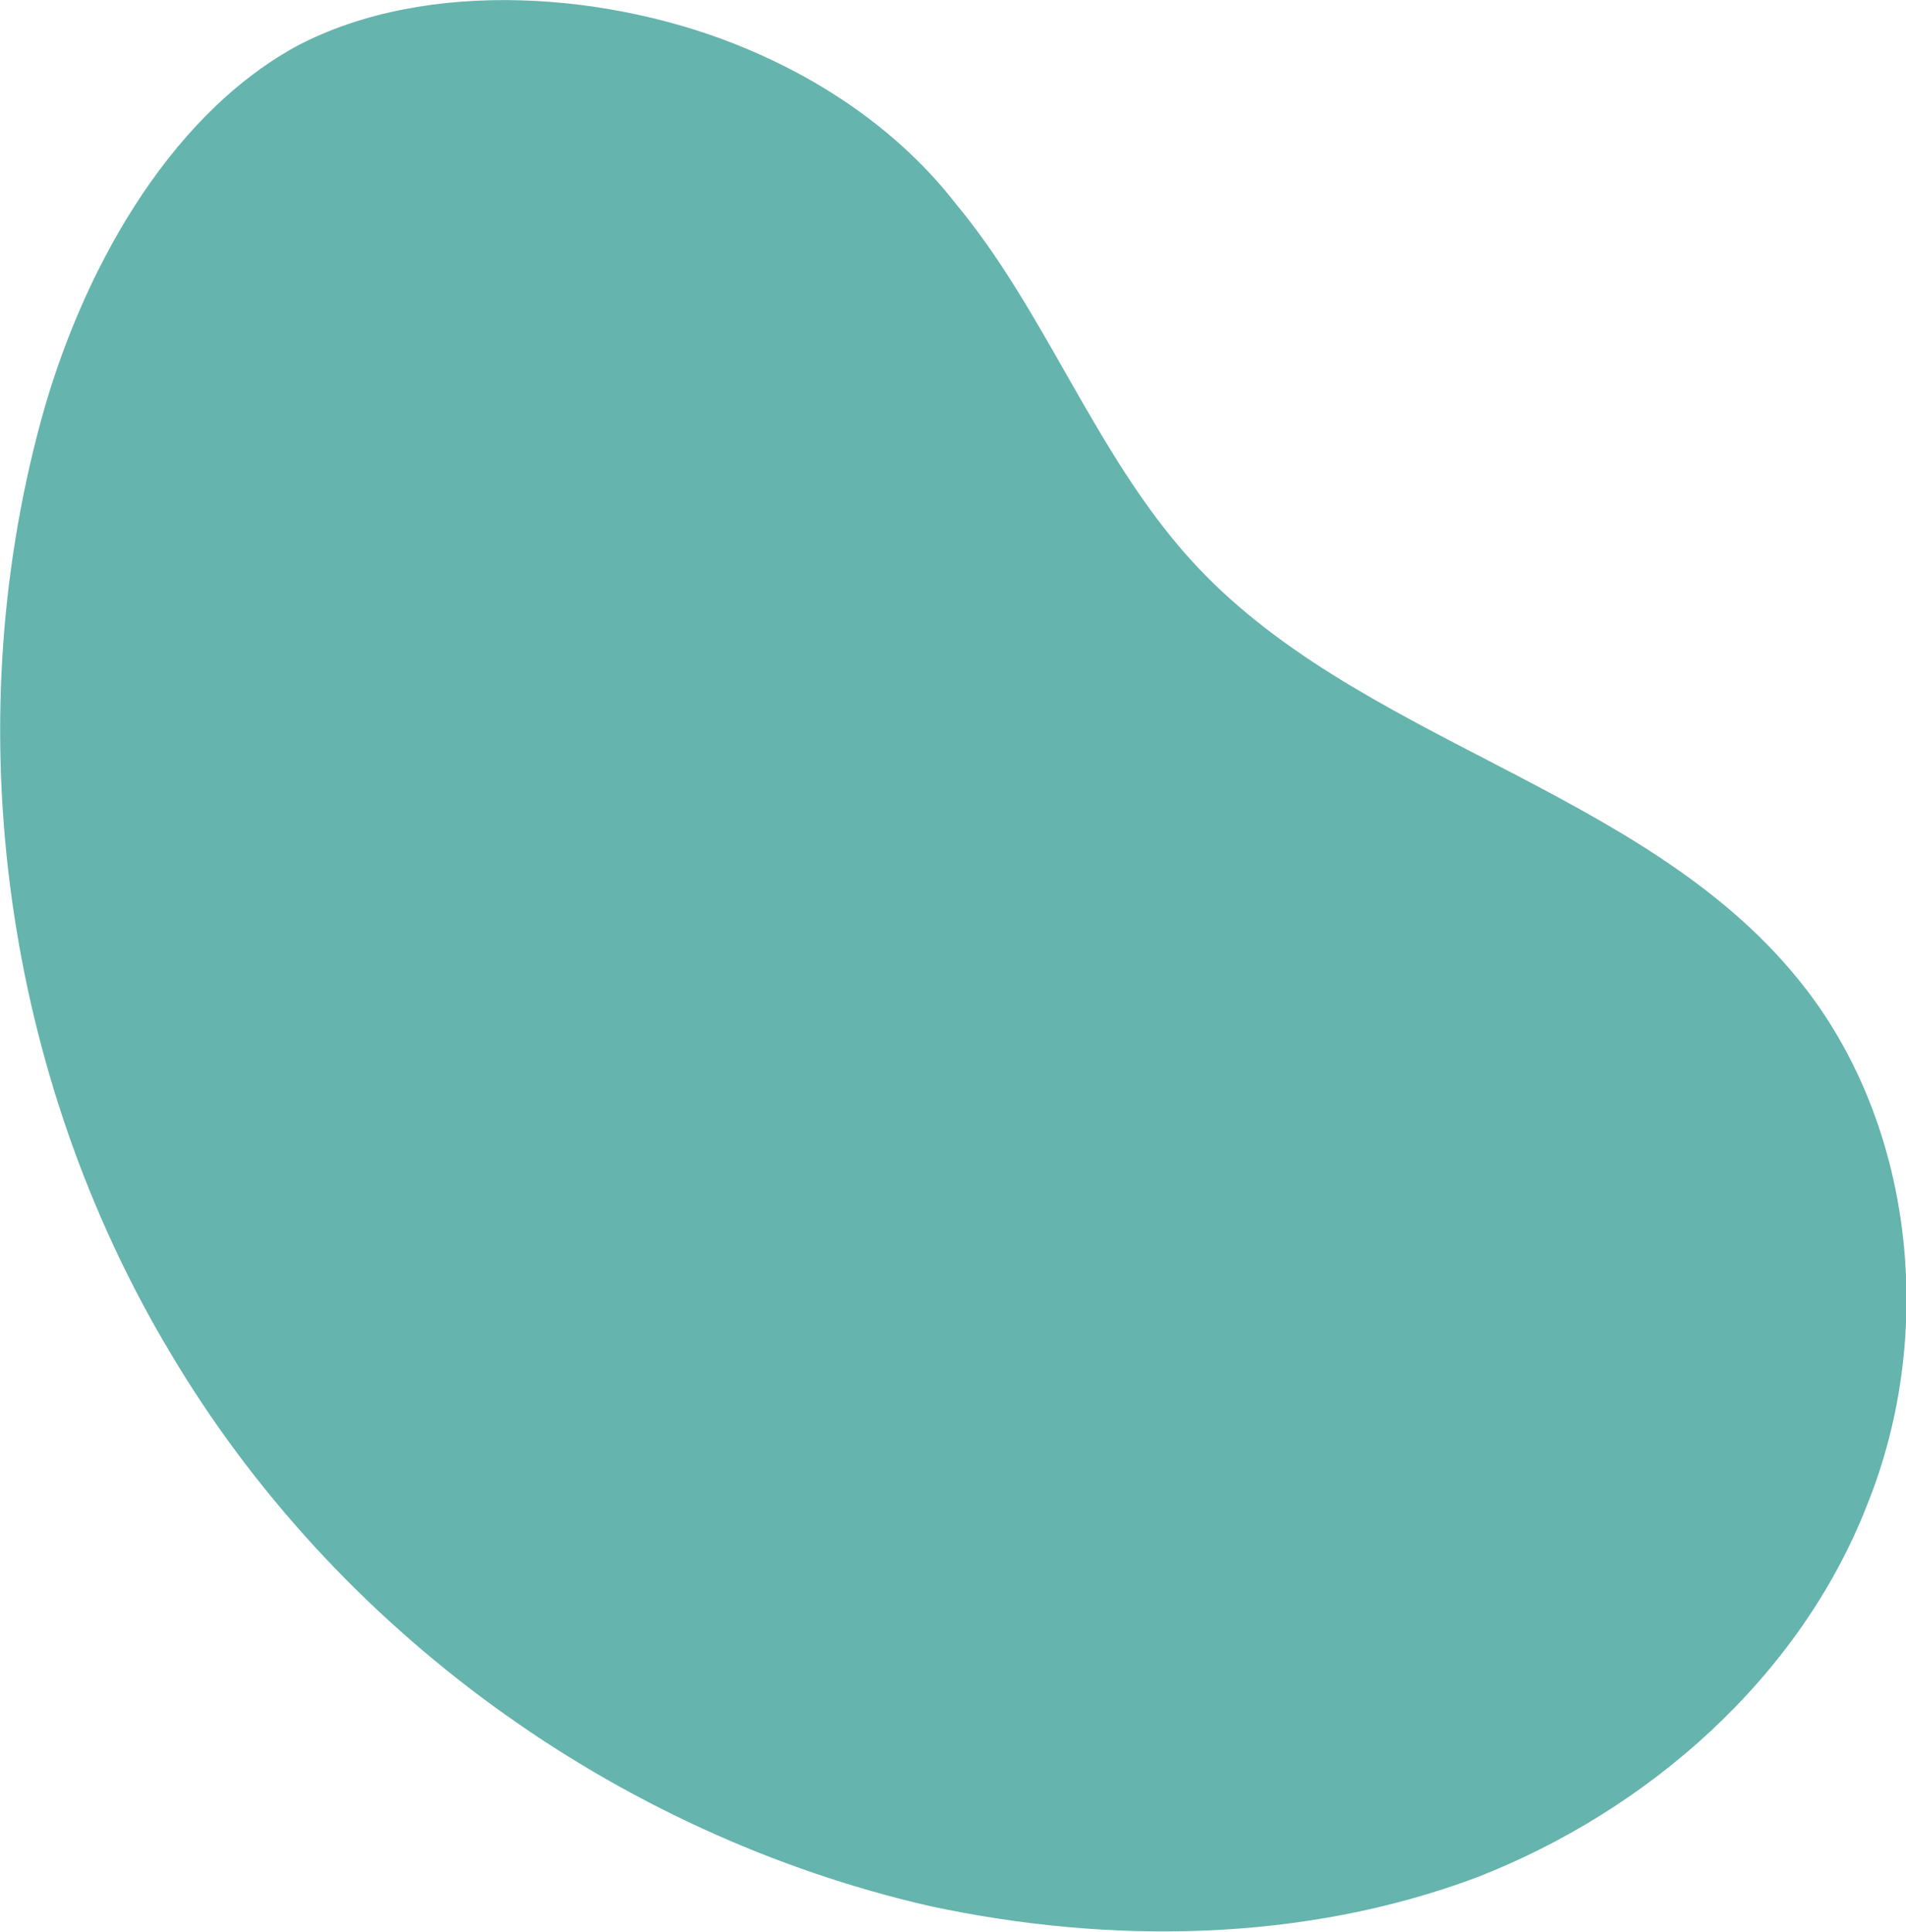 <svg version="1.2" xmlns="http://www.w3.org/2000/svg" viewBox="0 0 74 75" width="74" height="75"><style>.a{fill:#65b4ad}</style><path class="a" d="m37.1 7.9c3.5 4.2 5.4 9.7 9.1 13.8 6.4 7.1 17.5 8.8 23.6 16.3 4.5 5.5 5.4 13.7 2.7 20.4-2.6 6.7-8.5 11.9-15.2 14.5-6.7 2.5-14.2 2.6-21.2 1.1-12.2-2.8-23.1-10.7-29.5-21.5-6.4-10.7-8.3-24.1-5-36.2 1.5-5.5 4.8-11.7 9.9-14.5 5.1-2.7 12.3-2.1 17.5 0.1 3.1 1.3 6 3.3 8.1 6z"/></svg>